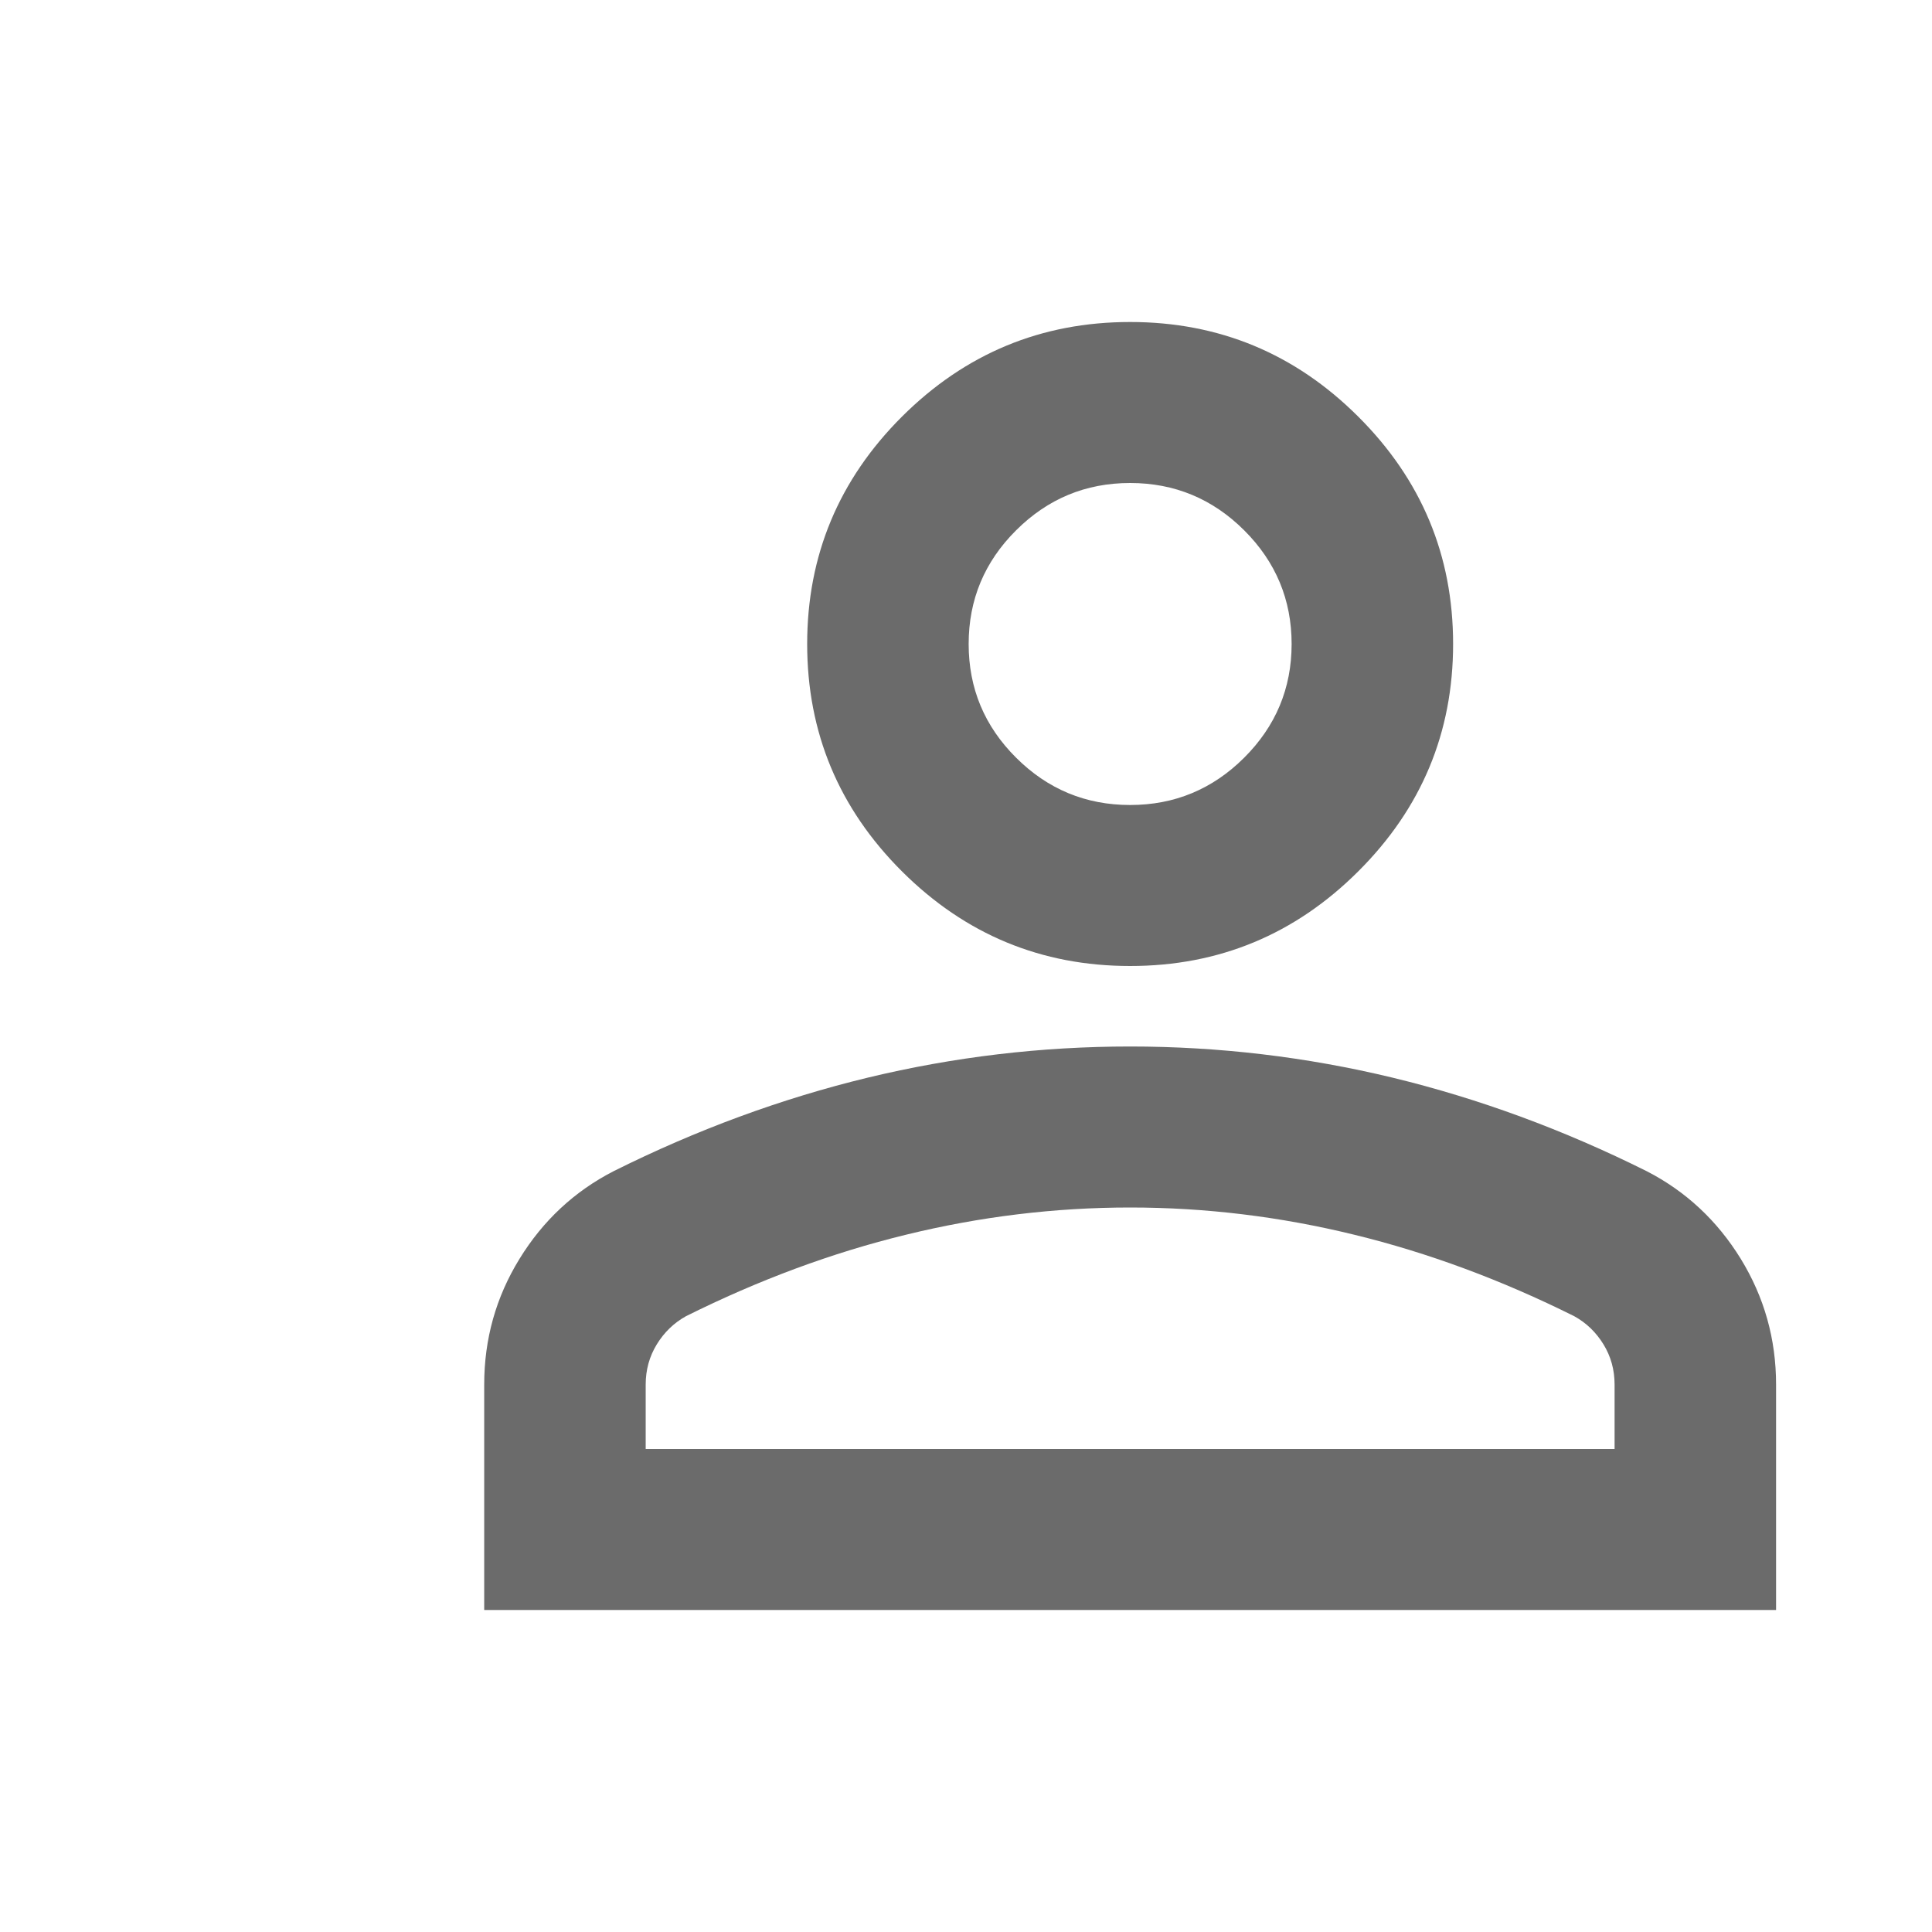 <svg width="24" height="24" viewBox="0 0 24 24" fill="none" xmlns="http://www.w3.org/2000/svg">
<mask id="mask0_0_2745" style="mask-type:alpha" maskUnits="userSpaceOnUse" x="0" y="0" width="24" height="24">
<rect width="24" height="24" fill="#D9D9D9"/>
</mask>
<g mask="url(#mask0_0_2745)">
<path d="M14.039 12C12.935 12 11.991 11.608 11.205 10.825C10.42 10.042 10.027 9.1 10.027 8C10.027 6.9 10.42 5.958 11.205 5.175C11.991 4.392 12.935 4 14.039 4C15.142 4 16.087 4.392 16.872 5.175C17.658 5.958 18.051 6.9 18.051 8C18.051 9.1 17.658 10.042 16.872 10.825C16.087 11.608 15.142 12 14.039 12ZM6.015 20V17.2C6.015 16.633 6.161 16.113 6.454 15.637C6.746 15.162 7.135 14.8 7.62 14.55C8.656 14.033 9.709 13.646 10.779 13.387C11.849 13.129 12.935 13 14.039 13C15.142 13 16.229 13.129 17.299 13.387C18.368 13.646 19.422 14.033 20.458 14.55C20.943 14.8 21.331 15.162 21.624 15.637C21.916 16.113 22.063 16.633 22.063 17.2V20H6.015ZM8.021 18H20.057V17.2C20.057 17.017 20.011 16.85 19.919 16.7C19.827 16.55 19.706 16.433 19.555 16.35C18.652 15.9 17.741 15.562 16.822 15.338C15.903 15.113 14.975 15 14.039 15C13.103 15 12.175 15.113 11.255 15.338C10.336 15.562 9.425 15.9 8.522 16.35C8.372 16.433 8.251 16.55 8.159 16.7C8.067 16.85 8.021 17.017 8.021 17.2V18ZM14.039 10C14.59 10 15.063 9.804 15.456 9.412C15.848 9.021 16.045 8.55 16.045 8C16.045 7.45 15.848 6.979 15.456 6.588C15.063 6.196 14.59 6 14.039 6C13.487 6 13.015 6.196 12.622 6.588C12.229 6.979 12.033 7.45 12.033 8C12.033 8.55 12.229 9.021 12.622 9.412C13.015 9.804 13.487 10 14.039 10Z" fill="#6B6B6B"/>
</g>
</svg>
